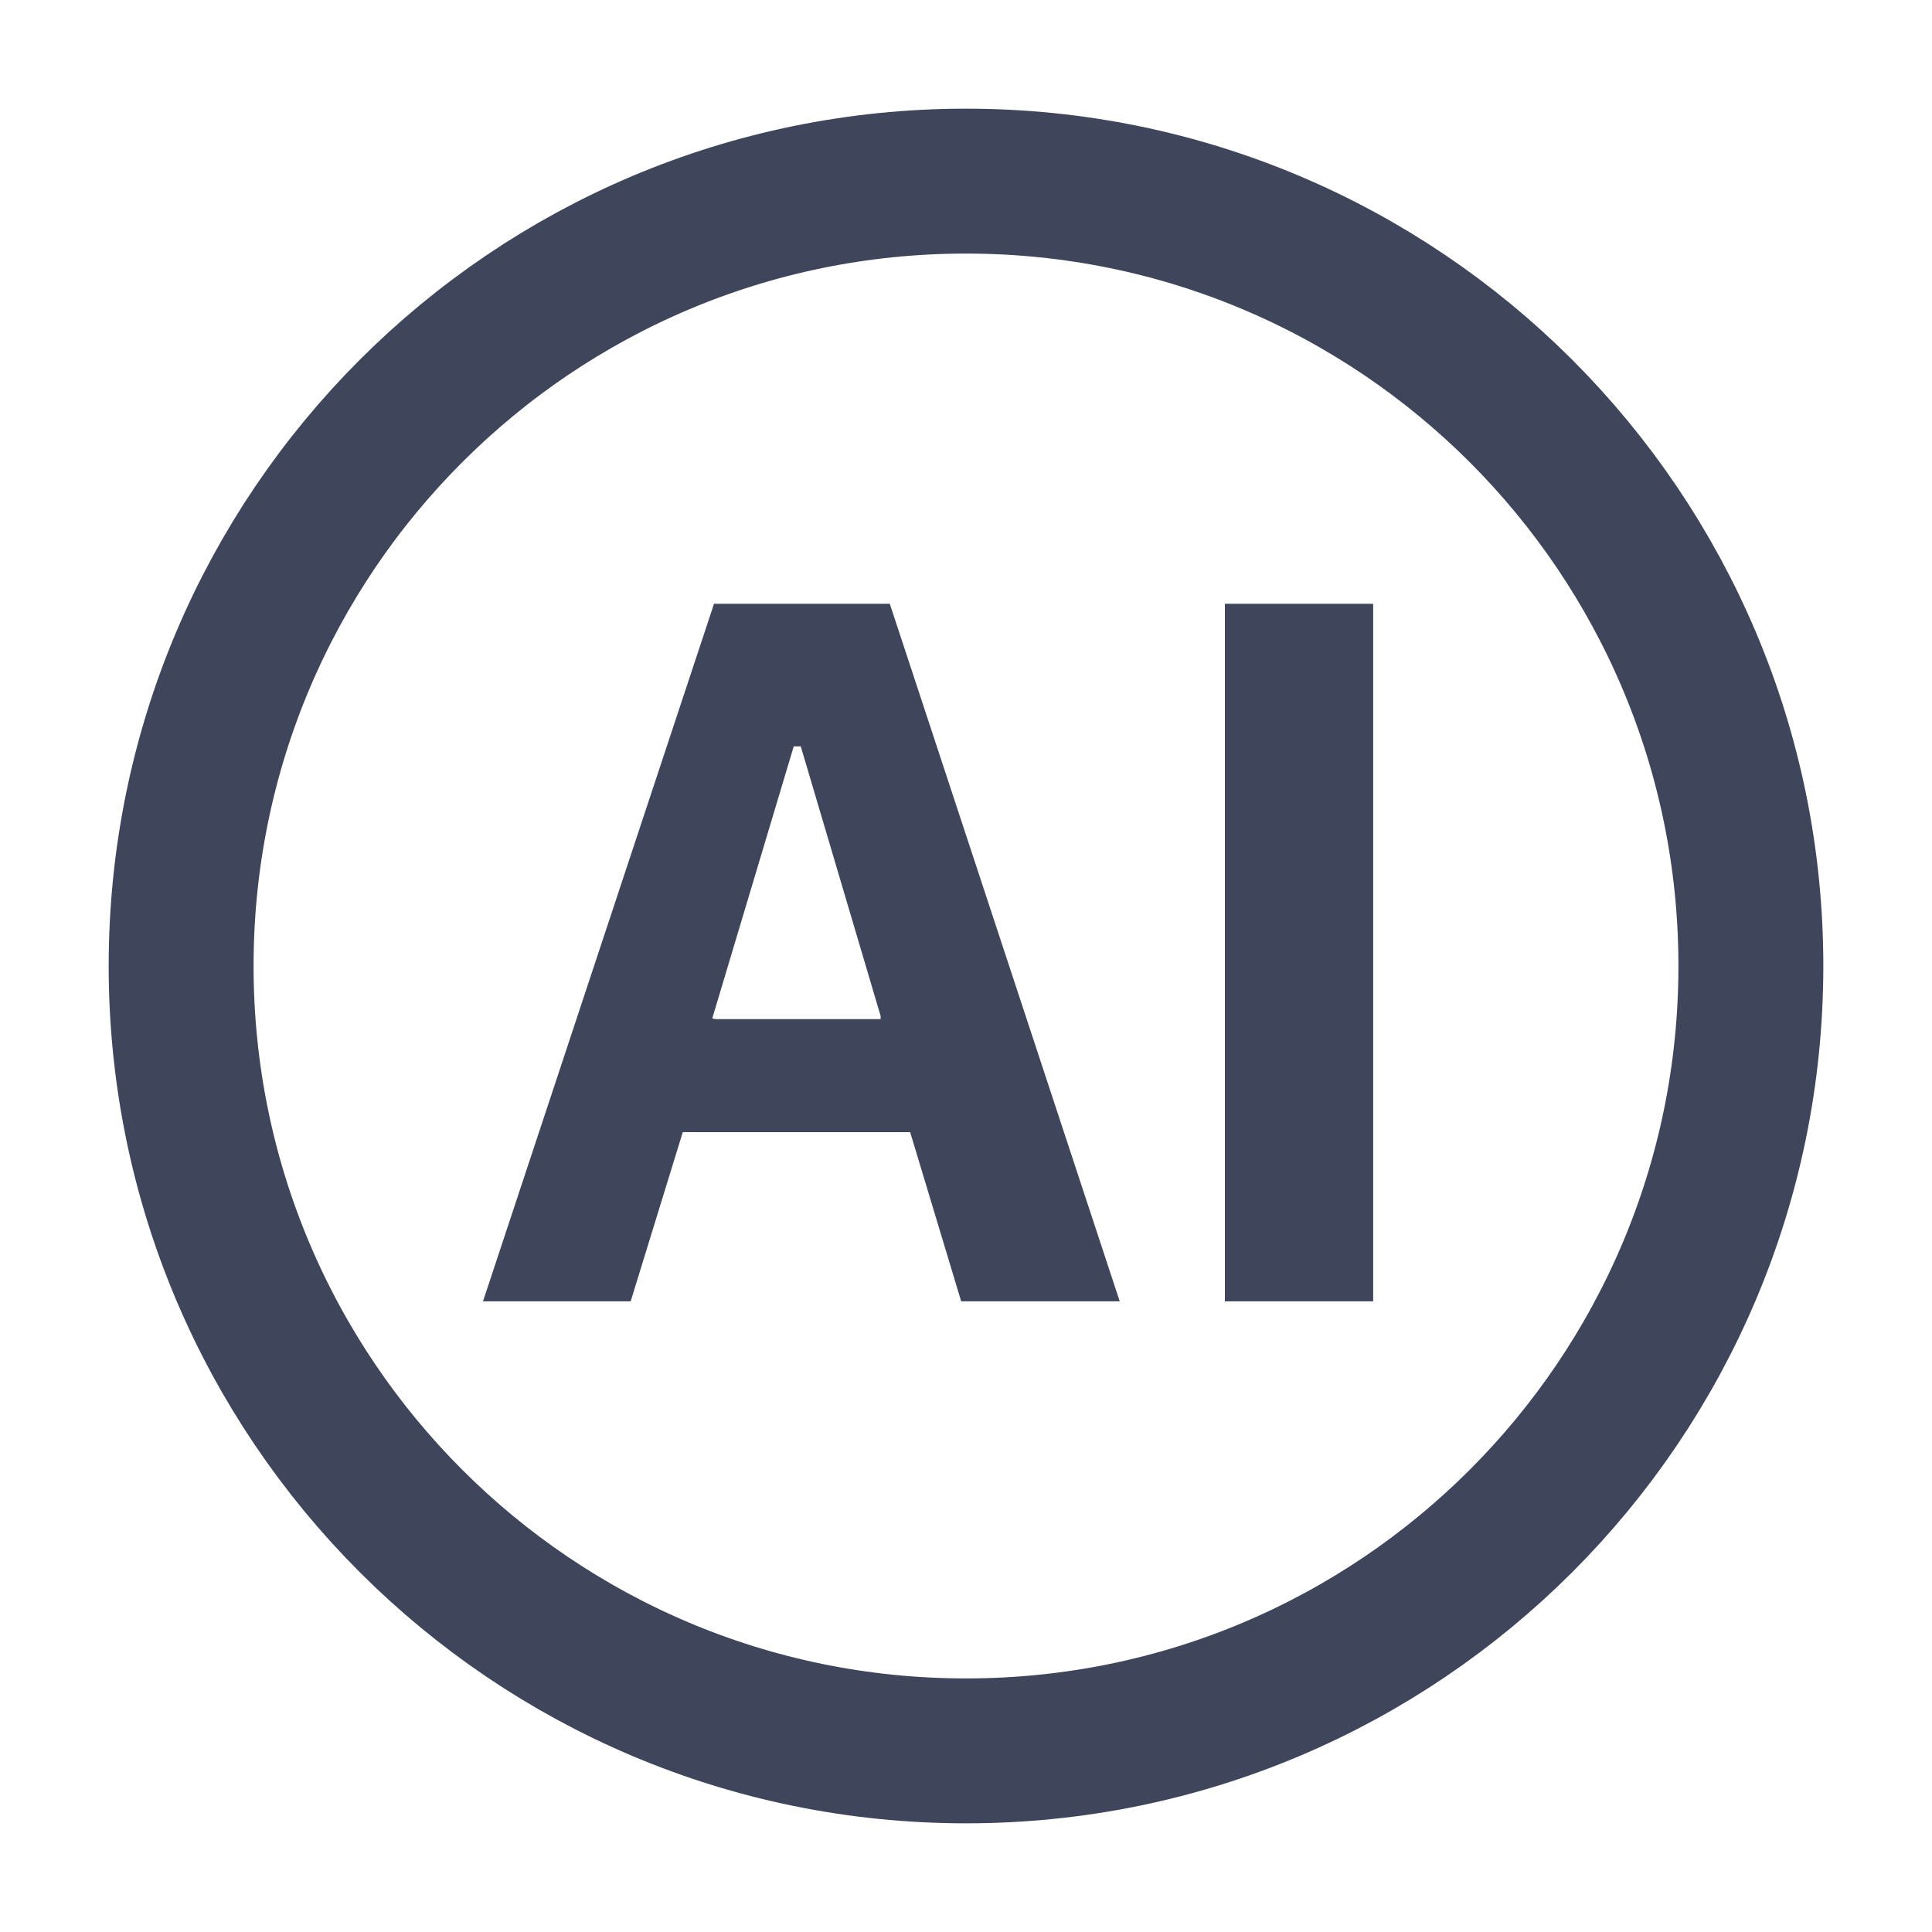 <svg width="16" height="16" viewBox="0 0 16 16" fill="none" xmlns="http://www.w3.org/2000/svg" color="#3F465C">
<g clip-path="url(#clip0_13599_41046)">
<path d="M8 14.5C11.59 14.5 14.5 11.59 14.5 8C14.5 4.41 11.59 1.5 8 1.5C4.41 1.5 1.5 4.41 1.5 8C1.5 11.59 4.41 14.5 8 14.5Z" stroke="currentColor" stroke-width="1.2"/>
<path d="M5.217 10.769H4.011L5.919 5.008H7.363L9.262 10.769H7.966L7.545 9.373L7.564 9.368H7.538H5.655V9.349L5.647 9.373L5.217 10.769ZM6.639 6.178L6.658 6.173H6.632H6.573V6.153L6.566 6.178L5.889 8.438L5.897 8.441L5.904 8.443L5.923 8.448H7.301V8.441V8.433V8.413L6.639 6.178ZM11.364 5.008V10.769H10.152V5.008H11.364Z" fill="currentColor" stroke="currentColor" stroke-width="0.016"/>
</g>
<defs>
<clipPath id="clip0_13599_41046">
<rect width="16" height="16" fill="white"/>
</clipPath>
</defs>
</svg>
